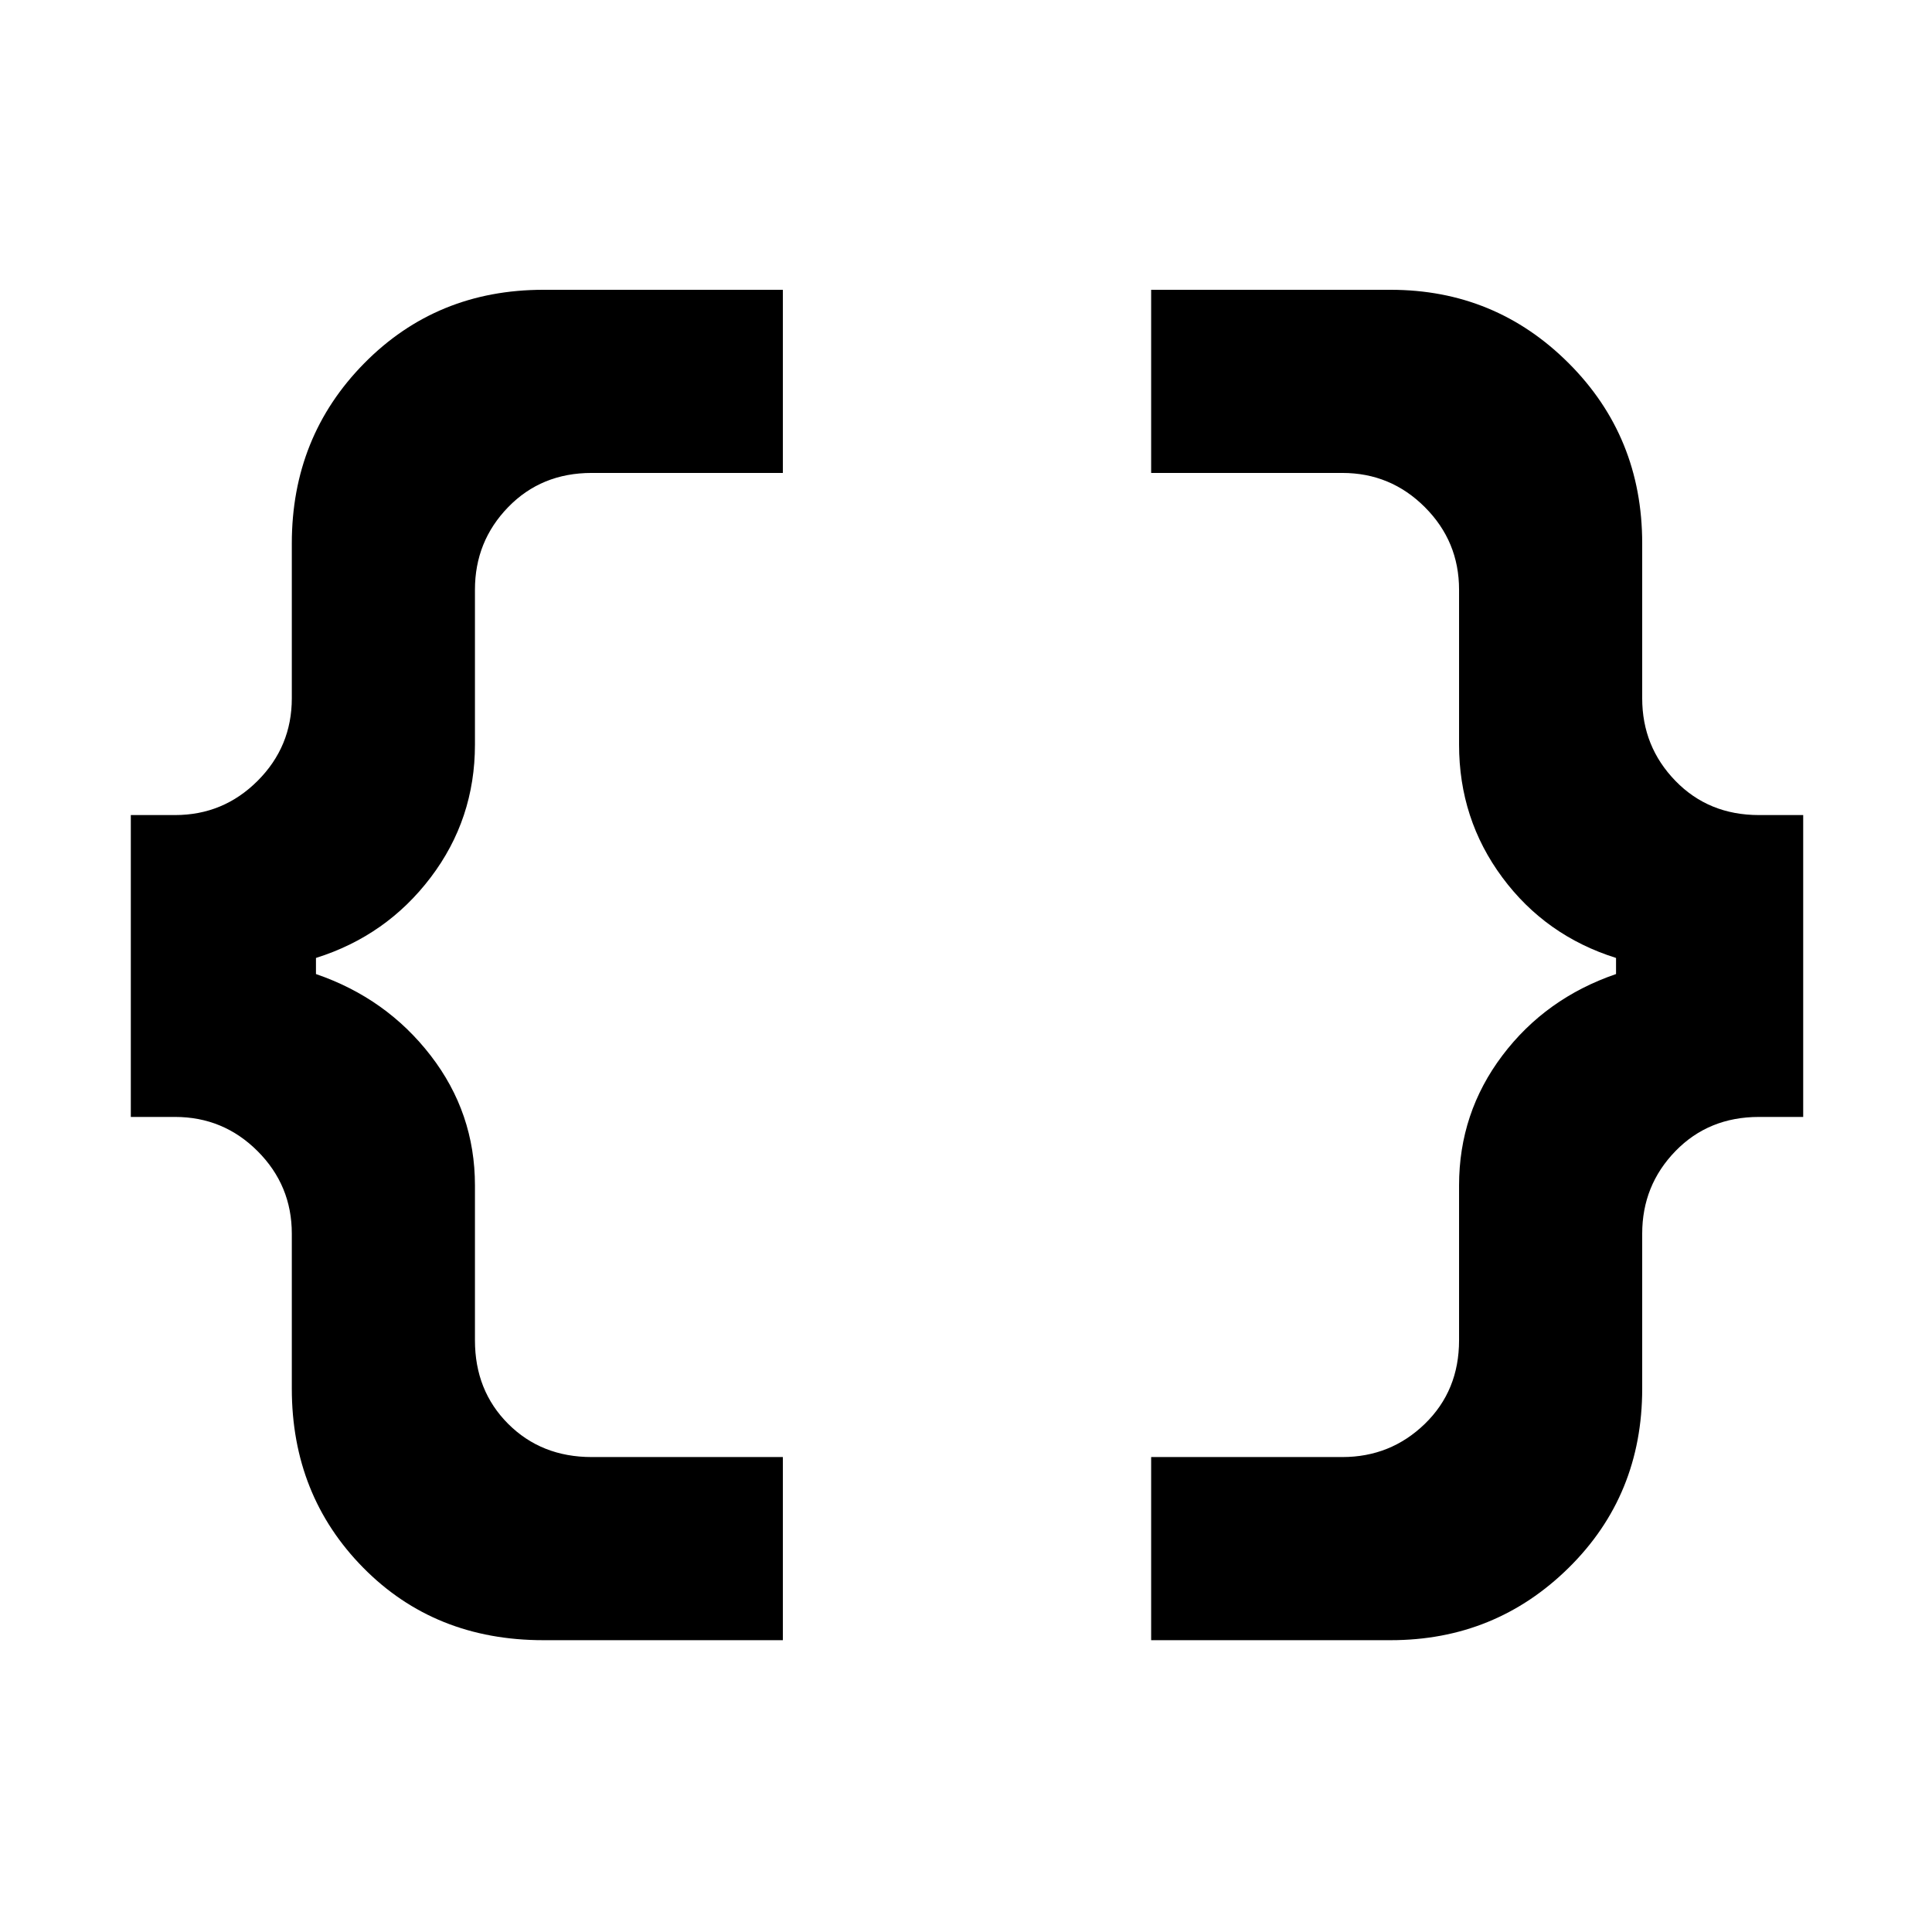 <svg xmlns="http://www.w3.org/2000/svg" height="48" width="48"><path d="M28.6 40.75V36.2H33.35Q34.55 36.2 35.4 35.375Q36.25 34.55 36.25 33.3V29.45Q36.25 27.65 37.325 26.225Q38.4 24.8 40.15 24.2V23.8Q38.4 23.25 37.325 21.8Q36.25 20.35 36.25 18.5V14.65Q36.25 13.45 35.4 12.6Q34.55 11.75 33.35 11.75H28.6V7.2H34.55Q37.15 7.2 38.975 9.025Q40.8 10.85 40.8 13.5V17.35Q40.8 18.55 41.625 19.4Q42.45 20.25 43.7 20.25H44.8V27.75H43.7Q42.45 27.75 41.625 28.6Q40.8 29.45 40.8 30.65V34.5Q40.8 37.15 38.975 38.95Q37.15 40.75 34.55 40.75ZM13.5 40.75Q10.8 40.75 9.025 38.95Q7.25 37.15 7.25 34.5V30.65Q7.25 29.45 6.4 28.6Q5.55 27.75 4.35 27.75H3.25V20.25H4.35Q5.55 20.25 6.4 19.4Q7.25 18.55 7.25 17.35V13.5Q7.25 10.85 9.05 9.025Q10.85 7.2 13.5 7.2H19.45V11.75H14.7Q13.45 11.75 12.625 12.6Q11.8 13.45 11.8 14.65V18.5Q11.8 20.35 10.7 21.8Q9.6 23.25 7.85 23.8V24.2Q9.6 24.8 10.7 26.225Q11.8 27.65 11.8 29.45V33.3Q11.8 34.55 12.625 35.375Q13.45 36.2 14.7 36.2H19.45V40.75Z"/></svg>